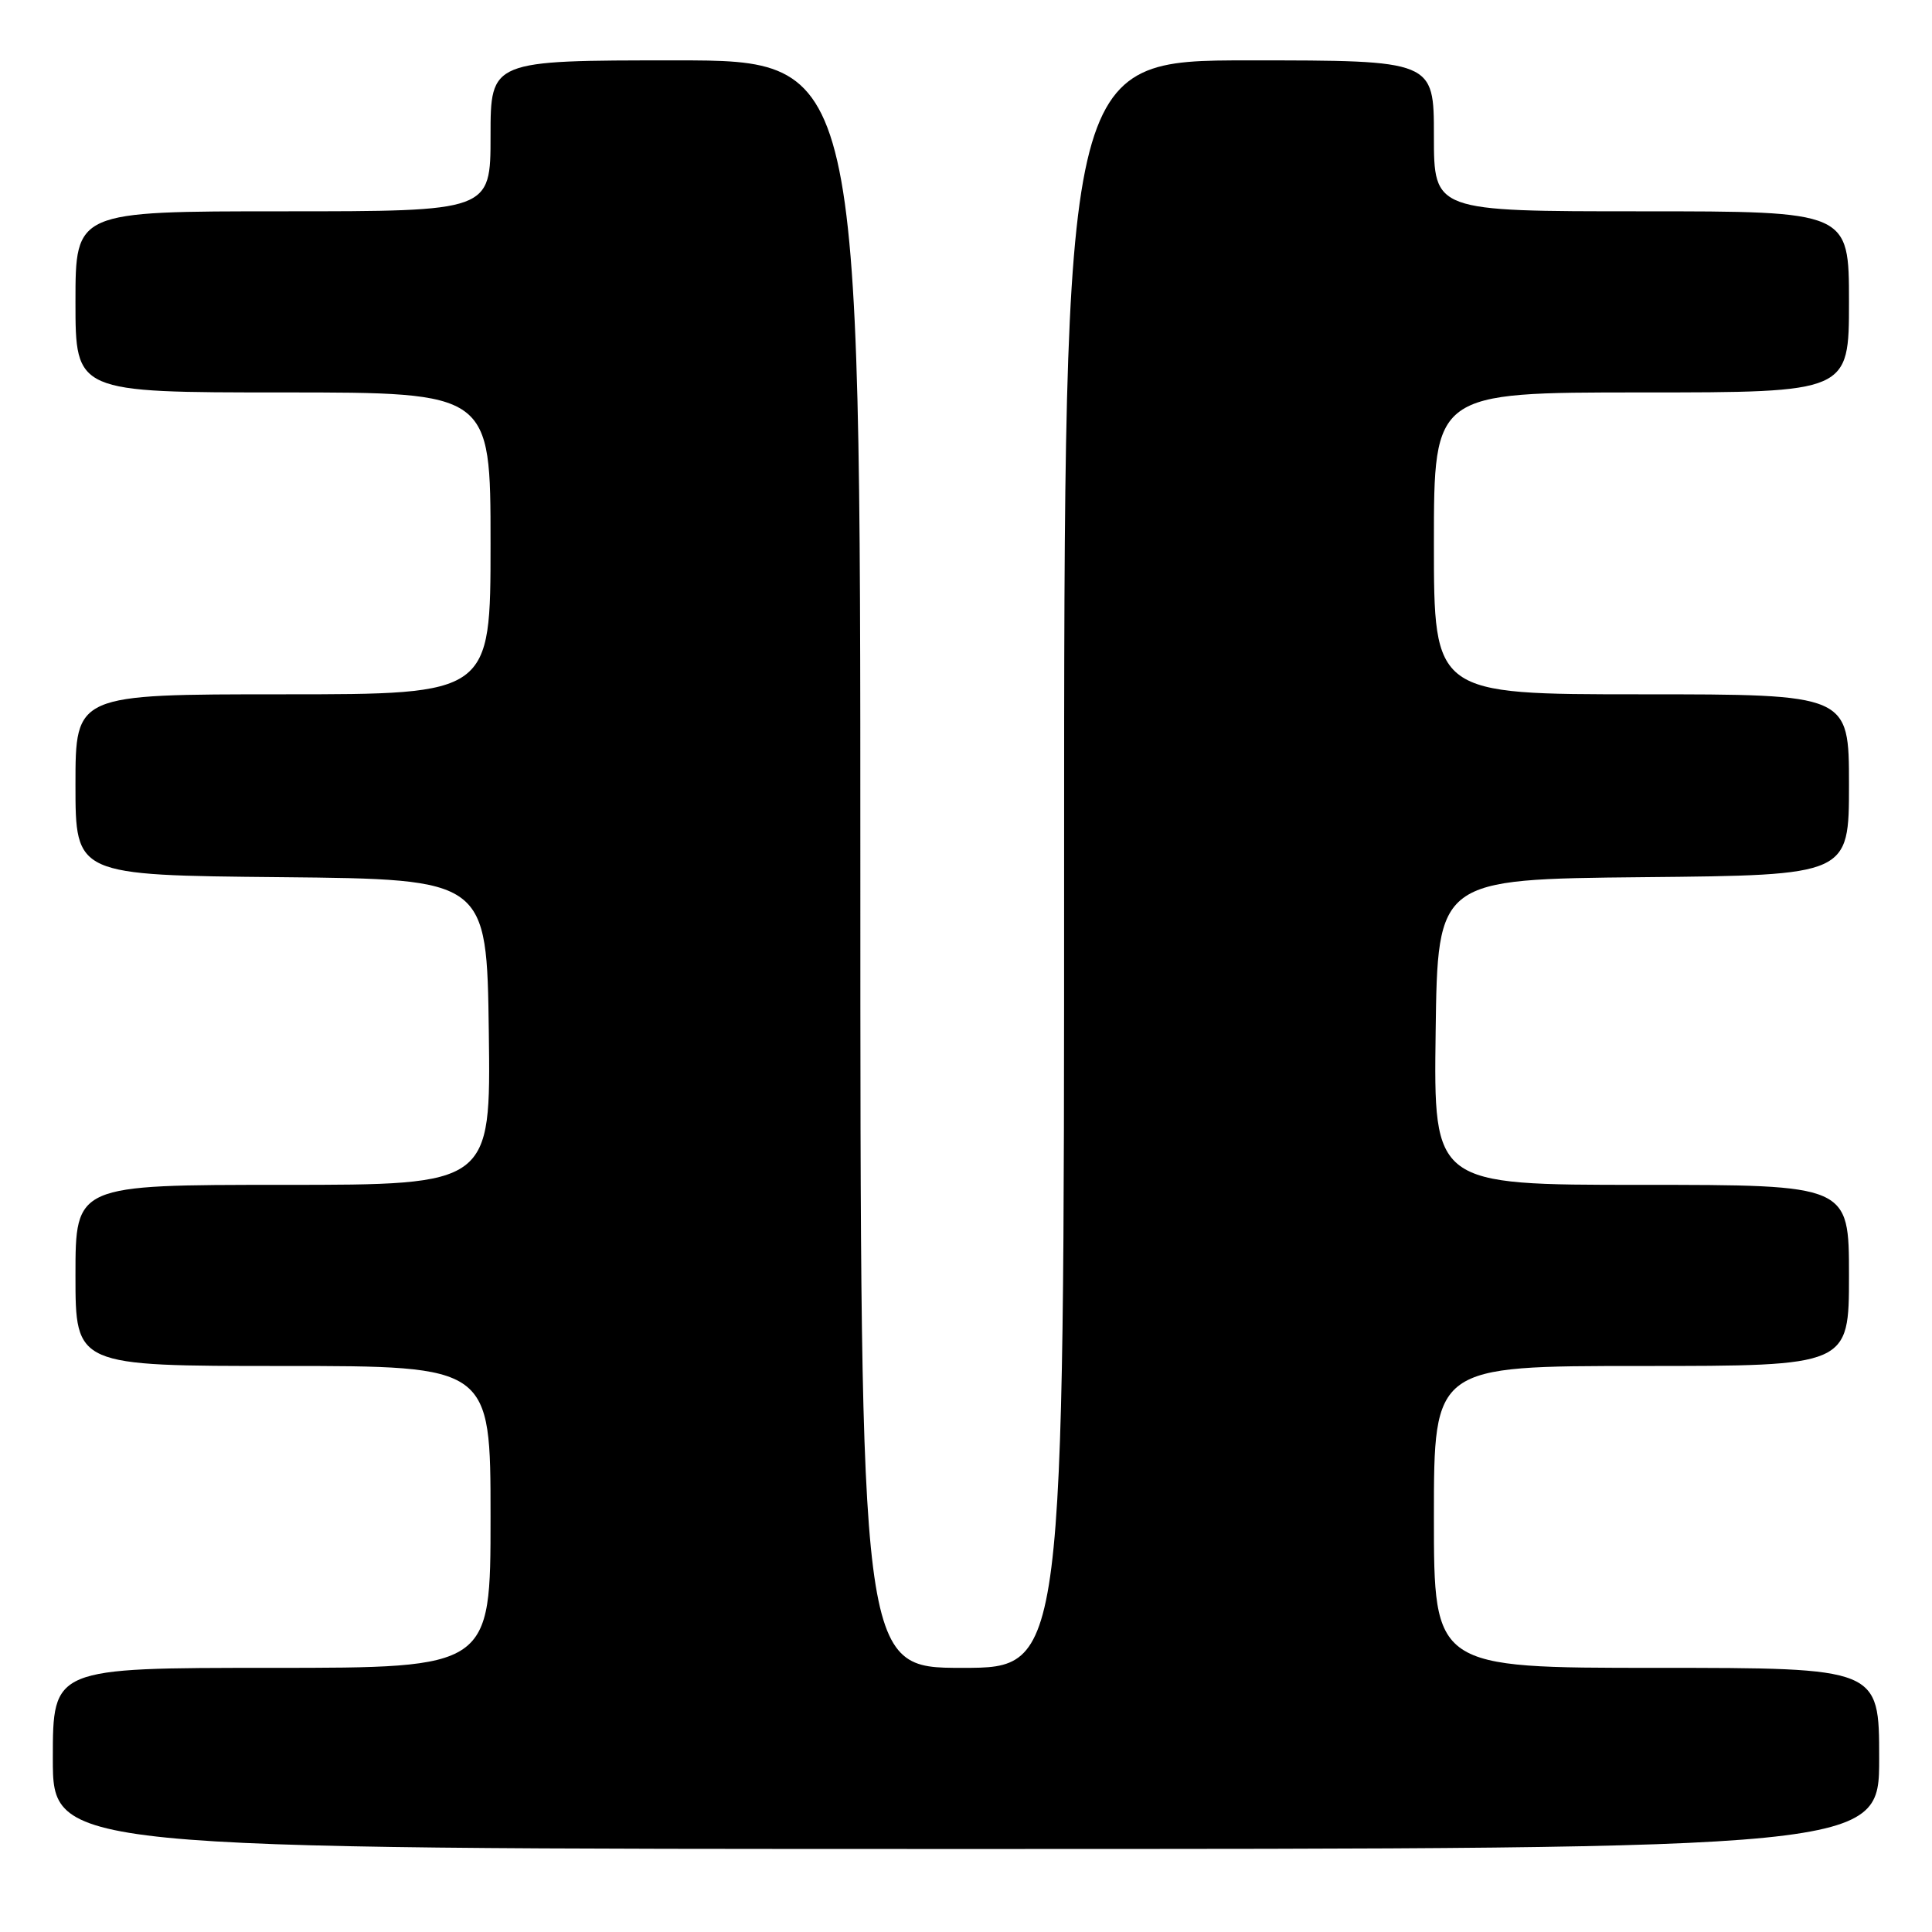 <?xml version="1.0" encoding="UTF-8" standalone="no"?>
<!DOCTYPE svg PUBLIC "-//W3C//DTD SVG 1.1//EN" "http://www.w3.org/Graphics/SVG/1.1/DTD/svg11.dtd" >
<svg xmlns="http://www.w3.org/2000/svg" xmlns:xlink="http://www.w3.org/1999/xlink" version="1.1" viewBox="0 0 256 256">
 <g >
 <path fill="currentColor"
d=" M 249.00 233.00 C 249.00 221.00 249.00 221.00 219.50 221.00 C 190.00 221.00 190.00 221.00 190.00 201.00 C 190.00 181.00 190.00 181.00 217.50 181.00 C 245.00 181.00 245.00 181.00 245.00 169.00 C 245.00 157.00 245.00 157.00 217.48 157.00 C 189.96 157.00 189.96 157.00 190.23 136.75 C 190.50 116.50 190.50 116.50 217.75 116.23 C 245.00 115.97 245.00 115.97 245.00 103.98 C 245.00 92.00 245.00 92.00 217.50 92.00 C 190.00 92.00 190.00 92.00 190.00 72.00 C 190.00 52.00 190.00 52.00 217.50 52.00 C 245.00 52.00 245.00 52.00 245.00 40.00 C 245.00 28.00 245.00 28.00 217.50 28.00 C 190.00 28.00 190.00 28.00 190.00 18.00 C 190.00 8.00 190.00 8.00 165.50 8.00 C 141.00 8.00 141.00 8.00 141.00 114.50 C 141.00 221.00 141.00 221.00 127.50 221.00 C 114.00 221.00 114.00 221.00 114.00 114.50 C 114.00 8.00 114.00 8.00 89.50 8.00 C 65.00 8.00 65.00 8.00 65.00 18.00 C 65.00 28.00 65.00 28.00 37.50 28.00 C 10.00 28.00 10.00 28.00 10.00 40.00 C 10.00 52.00 10.00 52.00 37.50 52.00 C 65.00 52.00 65.00 52.00 65.00 72.00 C 65.00 92.00 65.00 92.00 37.50 92.00 C 10.00 92.00 10.00 92.00 10.00 103.98 C 10.00 115.97 10.00 115.97 37.25 116.23 C 64.50 116.50 64.50 116.50 64.77 136.75 C 65.04 157.00 65.04 157.00 37.52 157.00 C 10.00 157.00 10.00 157.00 10.00 169.00 C 10.00 181.00 10.00 181.00 37.50 181.00 C 65.00 181.00 65.00 181.00 65.00 201.00 C 65.00 221.00 65.00 221.00 36.00 221.00 C 7.00 221.00 7.00 221.00 7.00 233.00 C 7.00 245.00 7.00 245.00 128.00 245.00 C 249.00 245.00 249.00 245.00 249.00 233.00 Z "/>
</g>
</svg>